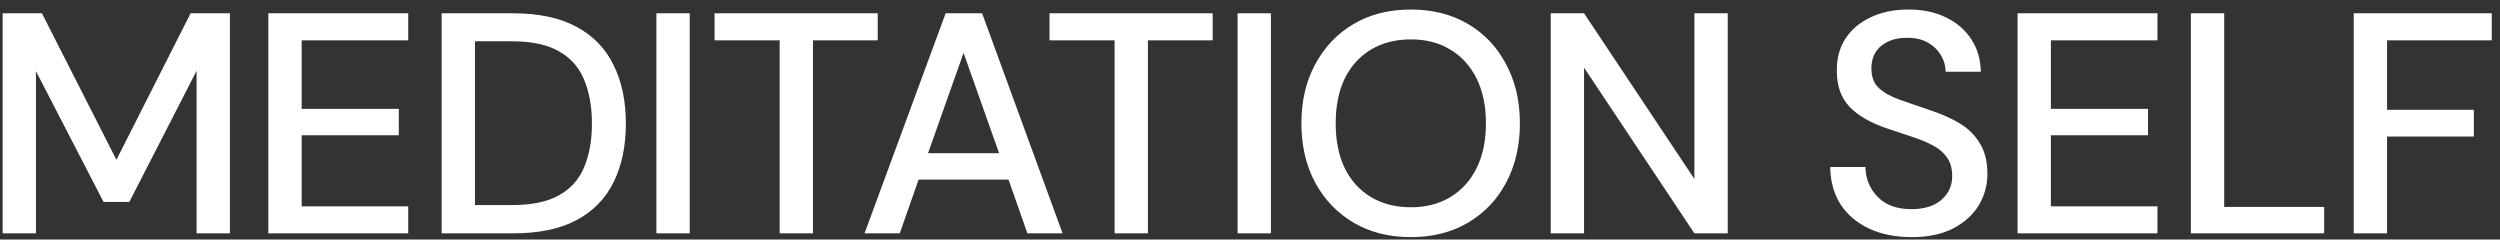 <svg width="167" height="16" viewBox="0 0 167 16" fill="none" xmlns="http://www.w3.org/2000/svg">
<rect x="0" y="0" width="167" height="16" fill="#333333" stroke="none"/>
<path d="M0.175 15.588V0.888H2.8L7.777 10.674L12.733 0.888H15.358V15.588H13.132V4.731L8.638 13.488H6.916L2.401 4.752V15.588H0.175ZM17.925 15.588V0.888H27.27V2.694H20.151V7.272H26.64V9.036H20.151V13.782H27.27V15.588H17.925ZM29.502 15.588V0.888H34.269C35.991 0.888 37.405 1.189 38.511 1.791C39.631 2.393 40.457 3.247 40.989 4.353C41.535 5.445 41.808 6.747 41.808 8.259C41.808 9.757 41.535 11.059 40.989 12.165C40.457 13.257 39.631 14.104 38.511 14.706C37.405 15.294 35.991 15.588 34.269 15.588H29.502ZM31.728 13.698H34.185C35.515 13.698 36.565 13.481 37.335 13.047C38.119 12.613 38.679 11.99 39.015 11.178C39.365 10.366 39.54 9.393 39.54 8.259C39.54 7.125 39.365 6.145 39.015 5.319C38.679 4.493 38.119 3.863 37.335 3.429C36.565 2.981 35.515 2.757 34.185 2.757H31.728V13.698ZM43.848 15.588V0.888H46.074V15.588H43.848ZM52.081 15.588V2.694H47.734V0.888H58.633V2.694H54.307V15.588H52.081ZM57.751 15.588L63.169 0.888H65.605L70.981 15.588H68.629L67.369 11.997H61.363L60.103 15.588H57.751ZM61.993 10.233H66.739L64.366 3.534L61.993 10.233ZM74.455 15.588V2.694H70.108V0.888H81.007V2.694H76.681V15.588H74.455ZM82.671 15.588V0.888H84.897V15.588H82.671ZM94.243 15.84C92.787 15.84 91.513 15.518 90.421 14.874C89.329 14.23 88.475 13.341 87.859 12.207C87.243 11.059 86.934 9.736 86.934 8.238C86.934 6.74 87.243 5.424 87.859 4.29C88.475 3.142 89.329 2.246 90.421 1.602C91.513 0.958 92.787 0.636 94.243 0.636C95.698 0.636 96.972 0.958 98.064 1.602C99.156 2.246 100.003 3.142 100.605 4.29C101.221 5.424 101.529 6.74 101.529 8.238C101.529 9.736 101.221 11.059 100.605 12.207C100.003 13.341 99.156 14.23 98.064 14.874C96.972 15.518 95.698 15.84 94.243 15.84ZM94.243 13.845C95.251 13.845 96.126 13.621 96.868 13.173C97.624 12.725 98.212 12.081 98.632 11.241C99.052 10.401 99.261 9.4 99.261 8.238C99.261 7.076 99.052 6.075 98.632 5.235C98.212 4.395 97.624 3.751 96.868 3.303C96.126 2.855 95.251 2.631 94.243 2.631C93.234 2.631 92.353 2.855 91.597 3.303C90.841 3.751 90.252 4.395 89.832 5.235C89.427 6.075 89.224 7.076 89.224 8.238C89.224 9.4 89.427 10.401 89.832 11.241C90.252 12.081 90.841 12.725 91.597 13.173C92.353 13.621 93.234 13.845 94.243 13.845ZM103.589 15.588V0.888H105.815L113.186 11.955V0.888H115.412V15.588H113.186L105.815 4.521V15.588H103.589ZM127.698 15.84C126.62 15.84 125.675 15.651 124.863 15.273C124.051 14.895 123.414 14.356 122.952 13.656C122.504 12.956 122.273 12.123 122.259 11.157H124.611C124.625 11.941 124.898 12.606 125.43 13.152C125.962 13.698 126.711 13.971 127.677 13.971C128.531 13.971 129.196 13.768 129.672 13.362C130.162 12.942 130.407 12.41 130.407 11.766C130.407 11.248 130.288 10.828 130.05 10.506C129.826 10.184 129.511 9.918 129.105 9.708C128.713 9.498 128.258 9.309 127.74 9.141C127.222 8.973 126.676 8.791 126.102 8.595C124.968 8.217 124.114 7.727 123.54 7.125C122.98 6.523 122.7 5.732 122.7 4.752C122.686 3.926 122.875 3.205 123.267 2.589C123.673 1.973 124.233 1.497 124.947 1.161C125.675 0.811 126.522 0.636 127.488 0.636C128.44 0.636 129.273 0.811 129.987 1.161C130.715 1.511 131.282 2.001 131.688 2.631C132.094 3.247 132.304 3.968 132.318 4.794H129.966C129.966 4.416 129.868 4.059 129.672 3.723C129.476 3.373 129.189 3.086 128.811 2.862C128.433 2.638 127.971 2.526 127.425 2.526C126.725 2.512 126.144 2.687 125.682 3.051C125.234 3.415 125.01 3.919 125.01 4.563C125.01 5.137 125.178 5.578 125.514 5.886C125.85 6.194 126.312 6.453 126.9 6.663C127.488 6.859 128.16 7.09 128.916 7.356C129.644 7.594 130.295 7.881 130.869 8.217C131.443 8.553 131.898 8.994 132.234 9.54C132.584 10.086 132.759 10.779 132.759 11.619C132.759 12.361 132.57 13.054 132.192 13.698C131.814 14.328 131.247 14.846 130.491 15.252C129.735 15.644 128.804 15.84 127.698 15.84ZM134.773 15.588V0.888H144.118V2.694H136.999V7.272H143.488V9.036H136.999V13.782H144.118V15.588H134.773ZM146.35 15.588V0.888H148.576V13.824H155.254V15.588H146.35ZM157.23 15.588V0.888H166.449V2.694H159.456V7.335H165.252V9.12H159.456V15.588H157.23Z" fill="white"/>
</svg>
